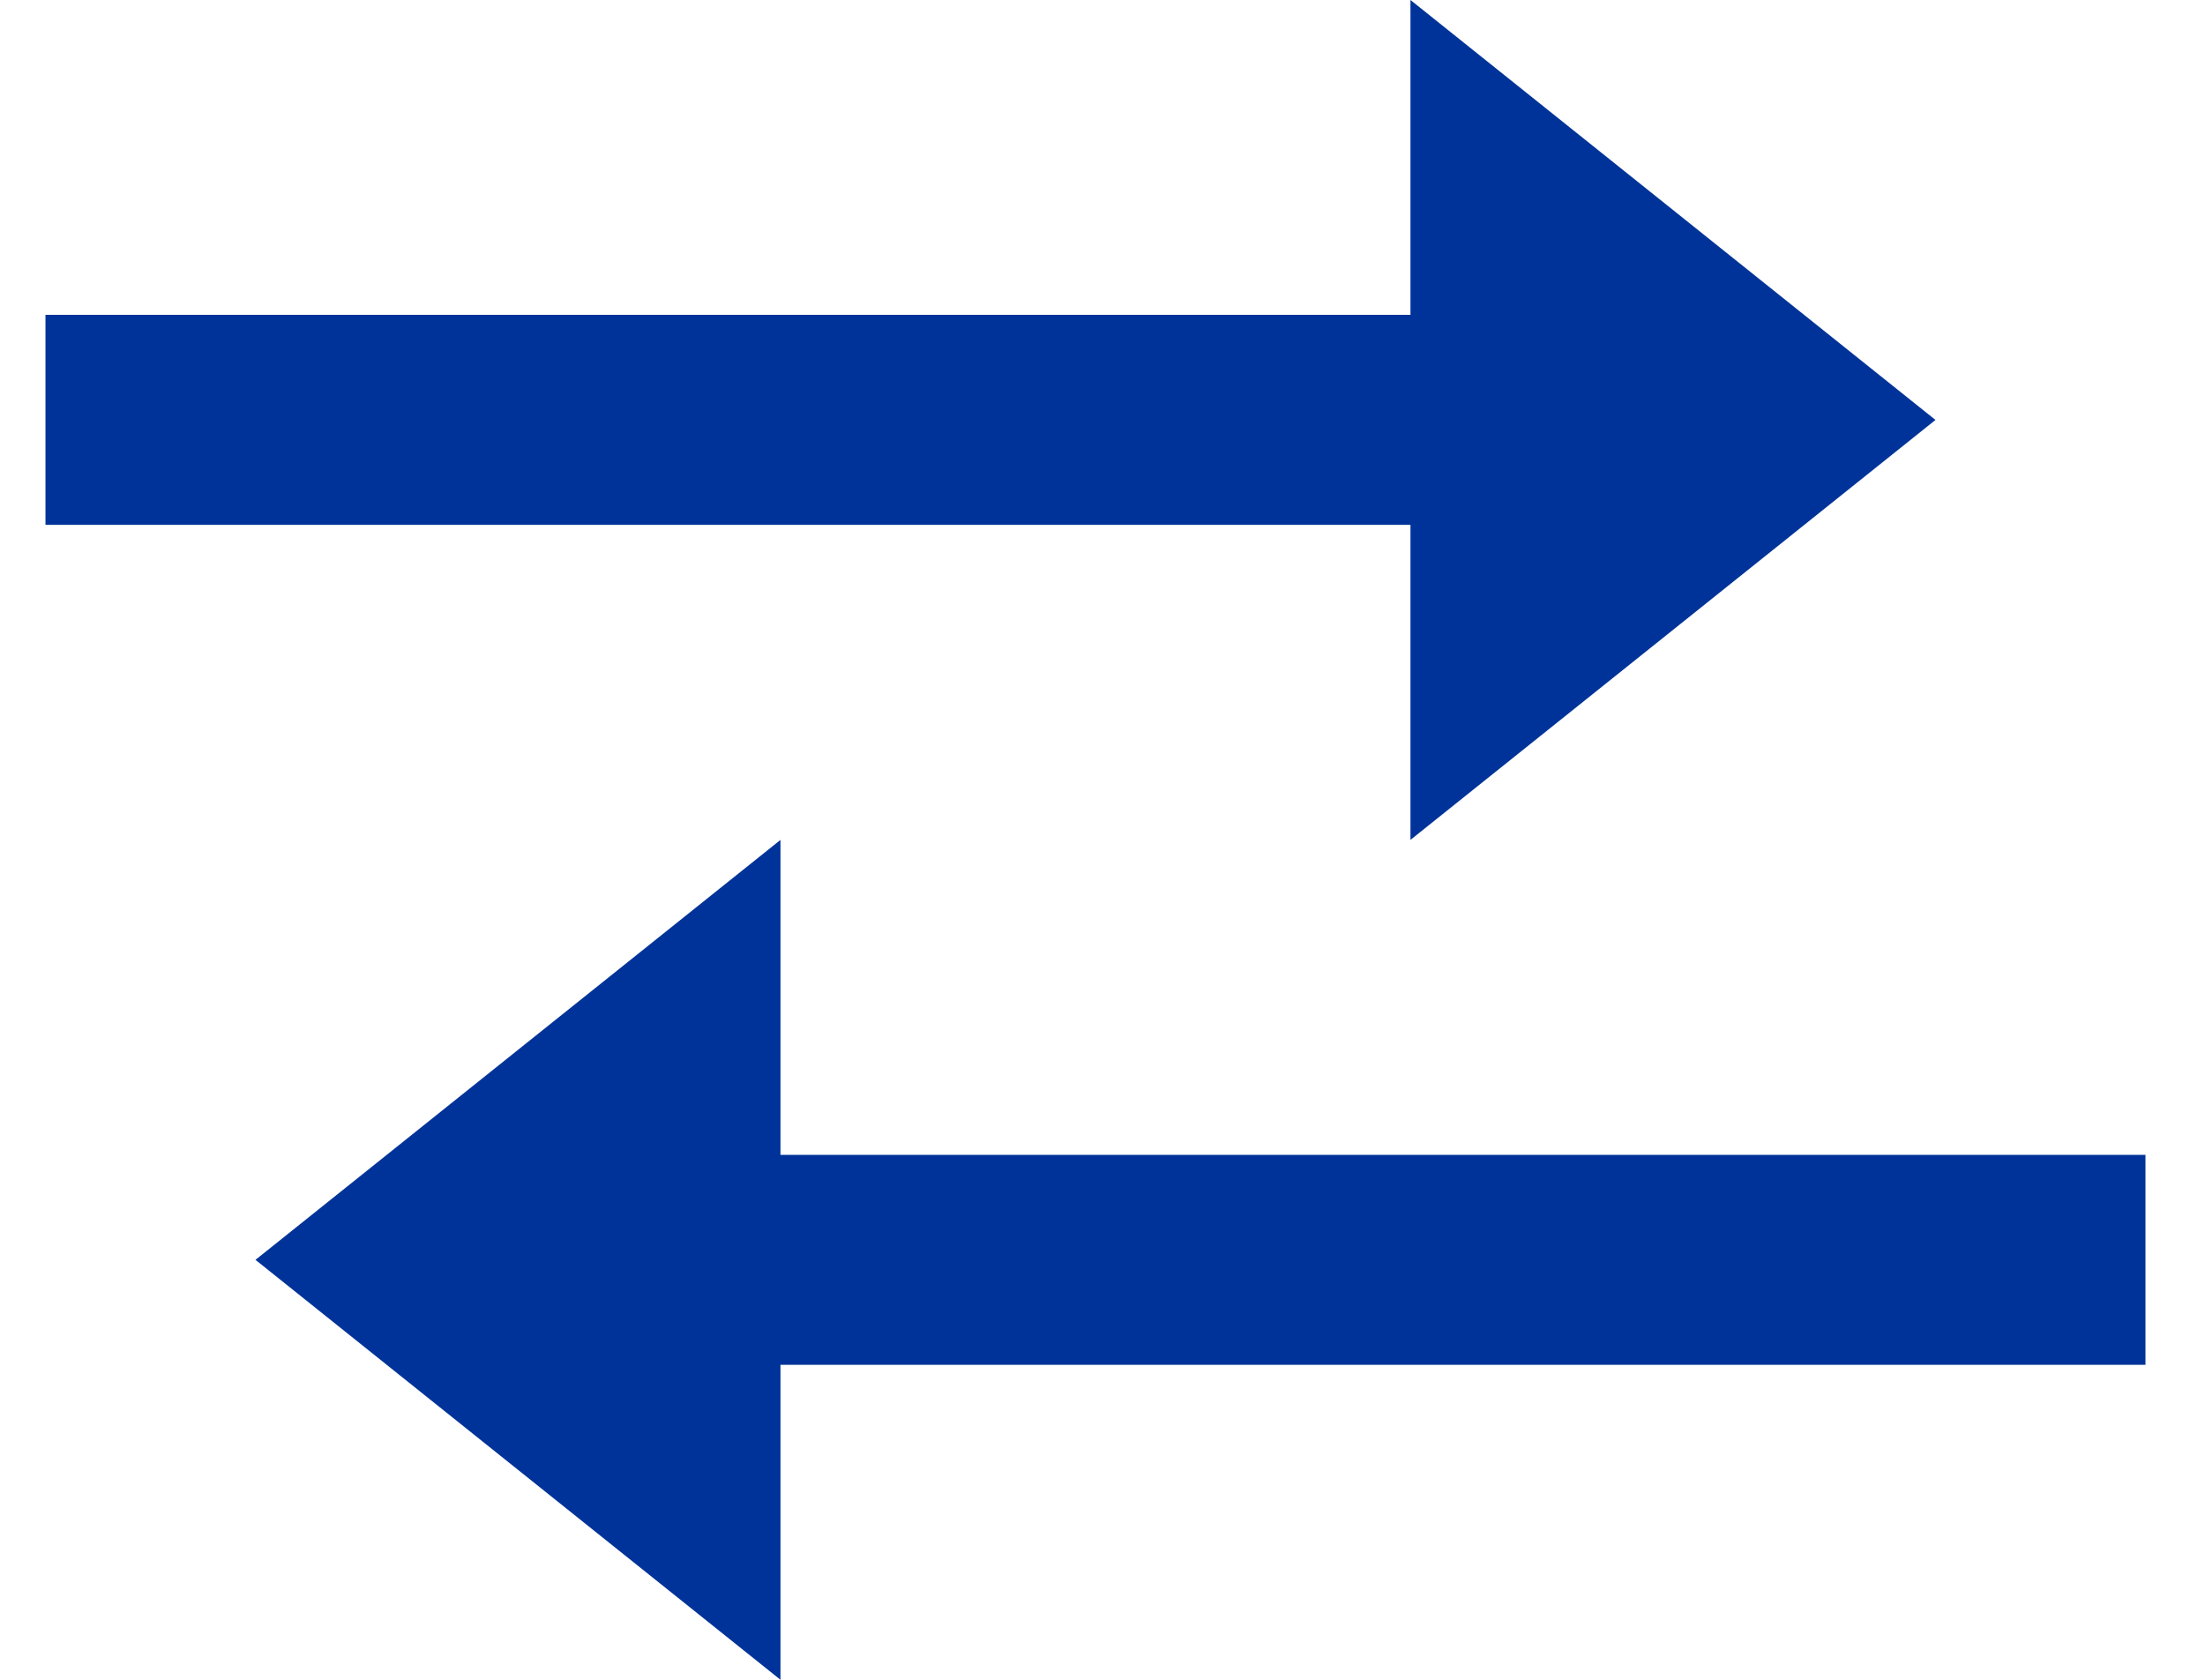 <svg width="21" height="16" viewBox="0 0 21 16" fill="none" xmlns="http://www.w3.org/2000/svg"><path d="M13.433 8L18.433 4L13.433 0V2.999H0.433V4.999H13.433V8ZM20.433 11H7.433V8L2.433 12L7.433 16V13H20.433V11Z" fill="#003399"></path></svg>